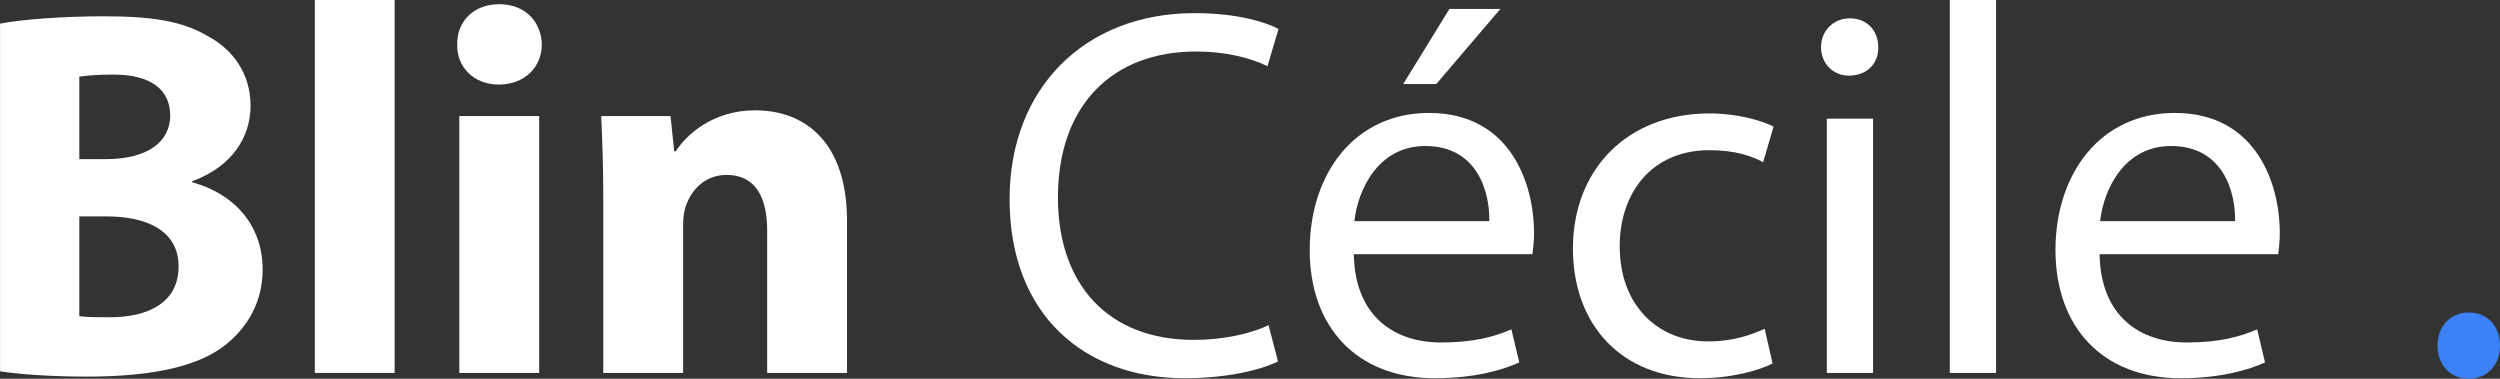 <?xml version="1.0" encoding="UTF-8"?>
<svg id="uuid-e527866c-e353-44a0-853b-d5ba64fb8feb" data-name="Calque 1" xmlns="http://www.w3.org/2000/svg" viewBox="0 0 57.083 8.647">
  <rect x="0" y="0" width="57.083" height="8.647" fill="#333333" stroke="none"/>
  <path d="M0,.54c.48-.096,1.451-.168,2.363-.168,1.115,0,1.799,.108,2.387,.456,.564,.3,.971,.852,.971,1.583,0,.719-.419,1.391-1.331,1.727v.024c.923,.252,1.607,.947,1.607,1.991,0,.731-.335,1.308-.839,1.715-.588,.468-1.571,.731-3.178,.731-.899,0-1.571-.06-1.979-.12V.54ZM1.811,3.634h.6c.96,0,1.475-.396,1.475-.996,0-.611-.468-.935-1.295-.935-.396,0-.624,.024-.78,.048v1.883Zm0,3.586c.18,.024,.396,.024,.708,.024,.828,0,1.559-.311,1.559-1.163,0-.815-.731-1.14-1.643-1.14h-.624v2.279Z" style="fill: #fff;"/>
  <path d="M7.188,0h1.823V8.515h-1.823V0Z" style="fill: #fff;"/>
  <path d="M12.371,1.019c0,.504-.384,.912-.983,.912-.576,0-.96-.408-.948-.912-.012-.527,.372-.923,.96-.923s.96,.396,.972,.923Zm-1.883,7.496V2.65h1.823v5.865h-1.823Z" style="fill: #fff;"/>
  <path d="M13.775,4.521c0-.732-.024-1.355-.048-1.871h1.583l.084,.804h.036c.24-.372,.839-.935,1.811-.935,1.199,0,2.099,.791,2.099,2.519v3.478h-1.823v-3.25c0-.756-.264-1.272-.924-1.272-.503,0-.803,.348-.923,.684-.048,.108-.072,.288-.072,.456v3.382h-1.823v-3.994Z" style="fill: #fff;"/>
  <path d="M29.181,8.252c-.384,.192-1.151,.384-2.135,.384-2.279,0-3.994-1.44-3.994-4.09,0-2.531,1.715-4.246,4.222-4.246,1.008,0,1.643,.216,1.919,.36l-.252,.851c-.396-.191-.96-.335-1.631-.335-1.895,0-3.154,1.211-3.154,3.334,0,1.979,1.139,3.251,3.106,3.251,.636,0,1.283-.132,1.703-.336l.216,.828Z" style="fill: #fff;"/>
  <path d="M30.912,5.805c.024,1.427,.935,2.015,1.991,2.015,.755,0,1.211-.132,1.607-.3l.18,.756c-.372,.168-1.007,.36-1.931,.36-1.787,0-2.854-1.175-2.854-2.927s1.032-3.13,2.723-3.13c1.895,0,2.399,1.667,2.399,2.734,0,.216-.024,.384-.036,.492h-4.078Zm3.094-.756c.012-.671-.276-1.715-1.463-1.715-1.067,0-1.535,.983-1.619,1.715h3.083Zm.252-4.845l-1.463,1.715h-.755l1.055-1.715h1.164Z" style="fill: #fff;"/>
  <path d="M40.473,8.299c-.276,.144-.887,.336-1.667,.336-1.751,0-2.891-1.188-2.891-2.962,0-1.787,1.224-3.083,3.119-3.083,.624,0,1.175,.156,1.463,.3l-.24,.815c-.252-.144-.647-.276-1.223-.276-1.331,0-2.051,.984-2.051,2.195,0,1.343,.864,2.171,2.015,2.171,.6,0,.996-.156,1.295-.288l.18,.791Z" style="fill: #fff;"/>
  <path d="M42.887,1.079c.012,.36-.252,.648-.671,.648-.372,0-.636-.288-.636-.648,0-.372,.276-.66,.66-.66,.396,0,.647,.288,.647,.66Zm-1.175,7.436V2.71h1.056v5.805h-1.056Z" style="fill: #fff;"/>
  <path d="M44.52,0h1.056V8.515h-1.056V0Z" style="fill: #fff;"/>
  <path d="M47.94,5.805c.024,1.427,.935,2.015,1.991,2.015,.755,0,1.211-.132,1.607-.3l.18,.756c-.372,.168-1.007,.36-1.931,.36-1.787,0-2.854-1.175-2.854-2.927s1.032-3.13,2.723-3.13c1.895,0,2.399,1.667,2.399,2.734,0,.216-.024,.384-.036,.492h-4.078Zm3.094-.756c.012-.671-.276-1.715-1.463-1.715-1.067,0-1.535,.983-1.619,1.715h3.083Z" style="fill: #fff;"/>
  <path d="M55.655,7.892c0-.444,.3-.756,.72-.756s.708,.312,.708,.756c0,.432-.276,.755-.72,.755-.419,0-.708-.324-.708-.755Z" style="fill: #3b82f6;"/>
</svg>